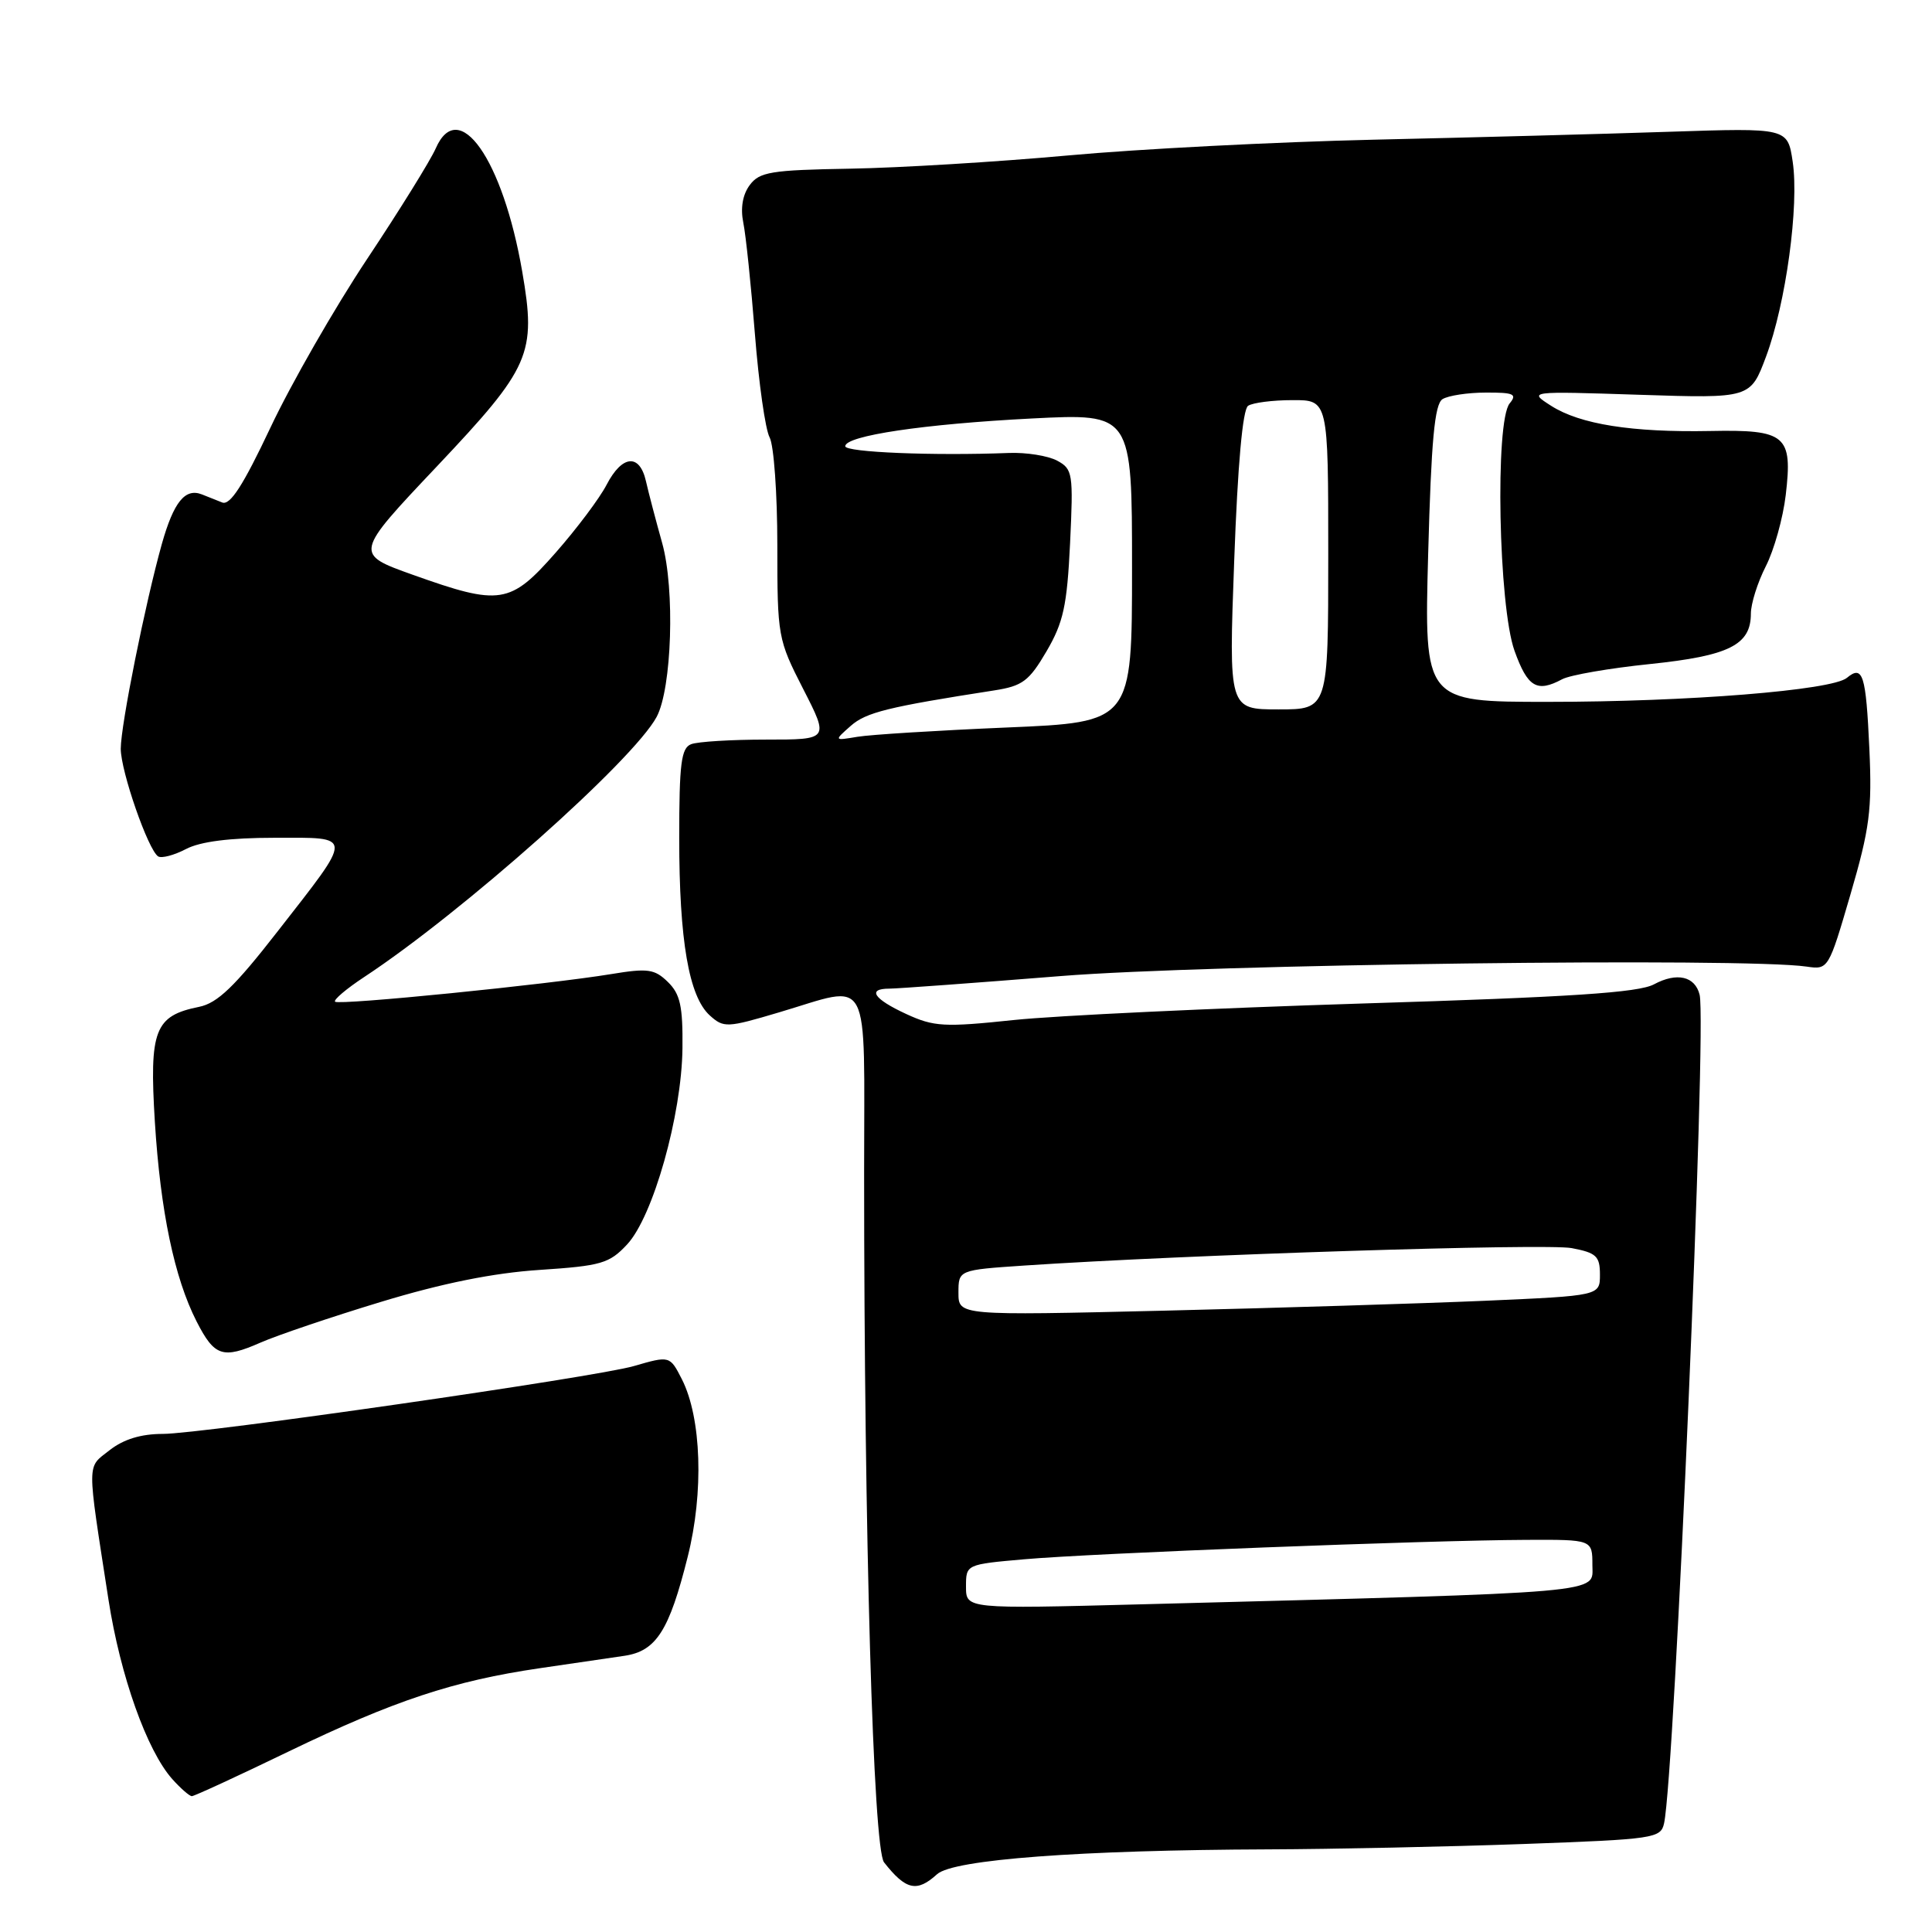 <?xml version="1.0" encoding="UTF-8" standalone="no"?>
<!DOCTYPE svg PUBLIC "-//W3C//DTD SVG 1.1//EN" "http://www.w3.org/Graphics/SVG/1.1/DTD/svg11.dtd" >
<svg xmlns="http://www.w3.org/2000/svg" xmlns:xlink="http://www.w3.org/1999/xlink" version="1.1" viewBox="0 0 256 256">
 <g >
 <path fill="currentColor"
d=" M 124.17 248.34 C 126.33 246.39 143.09 245.14 168.09 245.05 C 176.66 245.02 191.86 244.70 201.86 244.34 C 219.23 243.71 220.06 243.59 220.50 241.59 C 221.90 235.13 226.17 135.76 225.21 131.82 C 224.61 129.35 222.19 128.80 219.16 130.43 C 217.11 131.53 208.18 132.12 180.50 132.97 C 160.70 133.59 139.92 134.57 134.32 135.16 C 125.11 136.13 123.75 136.05 120.10 134.37 C 115.76 132.37 114.85 131.00 117.85 131.00 C 118.86 131.00 129.10 130.25 140.60 129.33 C 160.06 127.77 231.17 126.87 239.39 128.08 C 242.26 128.50 242.30 128.43 245.20 118.50 C 247.74 109.80 248.07 107.30 247.70 99.22 C 247.25 89.37 246.84 88.06 244.72 89.82 C 242.73 91.47 223.65 93.00 205.10 93.00 C 188.71 93.00 188.71 93.00 189.24 73.38 C 189.65 58.35 190.09 53.56 191.14 52.89 C 191.89 52.42 194.47 52.02 196.87 52.02 C 200.59 52.00 201.06 52.22 200.04 53.45 C 198.08 55.82 198.56 80.32 200.68 86.23 C 202.42 91.07 203.64 91.80 207.00 90.00 C 208.03 89.45 213.26 88.54 218.62 87.99 C 229.13 86.90 232.00 85.46 232.00 81.31 C 232.00 79.99 232.89 77.17 233.98 75.03 C 235.07 72.90 236.26 68.65 236.62 65.59 C 237.55 57.67 236.66 56.91 226.61 57.11 C 216.24 57.31 209.36 56.22 205.53 53.77 C 202.50 51.83 202.50 51.83 217.22 52.31 C 231.94 52.79 231.94 52.79 234.01 47.25 C 236.64 40.22 238.41 27.23 237.54 21.42 C 236.87 16.94 236.87 16.94 221.18 17.46 C 212.56 17.75 194.93 18.22 182.00 18.51 C 169.07 18.81 150.85 19.74 141.50 20.60 C 132.15 21.45 119.17 22.24 112.65 22.35 C 102.15 22.53 100.63 22.78 99.34 24.53 C 98.40 25.79 98.10 27.58 98.49 29.50 C 98.83 31.15 99.52 37.80 100.03 44.27 C 100.54 50.75 101.41 56.91 101.98 57.96 C 102.54 59.01 103.00 65.43 103.00 72.23 C 103.00 84.35 103.07 84.73 106.43 91.30 C 109.86 98.00 109.86 98.00 101.51 98.00 C 96.92 98.00 92.45 98.27 91.58 98.61 C 90.26 99.11 90.00 101.18 90.00 111.06 C 90.00 124.62 91.28 132.04 94.05 134.55 C 95.89 136.21 96.32 136.20 103.24 134.14 C 115.61 130.48 114.50 128.41 114.50 155.25 C 114.50 203.48 115.70 244.92 117.14 246.77 C 120.03 250.45 121.49 250.78 124.17 248.34 Z  M 38.25 232.08 C 52.23 225.33 60.10 222.72 71.50 221.05 C 75.90 220.41 80.97 219.67 82.76 219.40 C 86.95 218.77 88.67 216.08 91.12 206.30 C 93.28 197.73 92.95 187.87 90.35 182.75 C 88.76 179.64 88.75 179.63 83.99 181.01 C 78.96 182.48 26.70 190.00 21.58 190.00 C 18.68 190.00 16.37 190.71 14.52 192.16 C 11.47 194.56 11.48 193.26 14.38 212.00 C 15.94 222.05 19.46 231.95 22.82 235.73 C 23.94 236.98 25.11 238.00 25.42 238.00 C 25.74 238.00 31.51 235.34 38.25 232.08 Z  M 50.50 172.50 C 58.63 170.03 65.40 168.67 71.50 168.27 C 79.67 167.73 80.74 167.42 83.09 164.90 C 86.54 161.21 90.33 147.76 90.43 138.90 C 90.49 133.32 90.13 131.71 88.50 130.12 C 86.74 128.40 85.84 128.27 81.00 129.07 C 72.56 130.46 44.89 133.23 44.40 132.73 C 44.16 132.49 45.88 131.03 48.23 129.48 C 61.24 120.92 83.93 100.74 87.01 94.99 C 89.03 91.20 89.45 78.08 87.74 71.95 C 86.90 68.95 85.93 65.26 85.59 63.75 C 84.75 60.06 82.43 60.28 80.38 64.23 C 79.46 66.01 76.42 70.06 73.63 73.23 C 67.60 80.09 66.27 80.29 54.72 76.17 C 46.93 73.39 46.93 73.39 57.91 61.78 C 70.31 48.65 71.08 46.90 69.20 36.00 C 66.63 21.09 60.76 12.74 57.73 19.68 C 57.05 21.23 52.97 27.82 48.65 34.31 C 44.33 40.81 38.57 50.86 35.84 56.65 C 32.22 64.32 30.49 67.01 29.44 66.58 C 28.65 66.26 27.44 65.78 26.75 65.51 C 24.53 64.64 23.02 66.51 21.45 72.06 C 19.25 79.91 16.01 96.04 16.00 99.21 C 16.00 102.19 19.64 112.66 20.96 113.48 C 21.42 113.76 23.08 113.32 24.65 112.50 C 26.54 111.51 30.47 111.01 36.36 111.01 C 46.95 111.00 46.93 110.40 36.75 123.46 C 31.10 130.72 28.81 132.92 26.39 133.41 C 20.49 134.60 19.77 136.47 20.52 148.66 C 21.26 160.49 23.10 169.32 26.05 175.10 C 28.42 179.74 29.51 180.10 34.50 177.91 C 36.70 176.94 43.90 174.50 50.50 172.50 Z  M 128.00 210.24 C 128.00 207.29 128.00 207.29 135.75 206.61 C 144.64 205.82 189.23 204.09 202.25 204.04 C 211.00 204.00 211.00 204.00 211.00 207.39 C 211.00 211.18 213.80 210.94 151.25 212.58 C 128.00 213.19 128.00 213.19 128.00 210.24 Z  M 127.00 171.30 C 127.00 168.28 127.00 168.28 135.75 167.69 C 157.00 166.26 204.84 164.74 208.25 165.38 C 211.52 166.00 212.00 166.45 212.00 168.89 C 212.00 171.69 212.00 171.69 196.75 172.36 C 188.36 172.72 169.24 173.31 154.25 173.67 C 127.00 174.32 127.00 174.32 127.00 171.30 Z  M 112.73 96.18 C 114.76 94.39 117.66 93.67 131.76 91.48 C 135.48 90.90 136.36 90.25 138.67 86.30 C 140.90 82.49 141.39 80.27 141.79 72.00 C 142.23 62.70 142.15 62.15 140.06 61.03 C 138.85 60.39 135.98 59.93 133.68 60.02 C 123.71 60.41 112.00 59.93 112.00 59.13 C 112.00 57.73 122.46 56.18 136.75 55.45 C 150.00 54.78 150.00 54.78 150.00 75.24 C 150.00 95.70 150.00 95.70 133.36 96.40 C 124.22 96.79 115.33 97.34 113.61 97.63 C 110.50 98.15 110.50 98.15 112.73 96.18 Z  M 163.54 74.25 C 164.00 61.56 164.66 54.24 165.38 53.77 C 166.00 53.36 168.64 53.02 171.25 53.02 C 176.00 53.00 176.00 53.00 176.00 73.50 C 176.00 94.00 176.00 94.00 169.41 94.00 C 162.81 94.00 162.81 94.00 163.54 74.25 Z "/>
</g>
</svg>